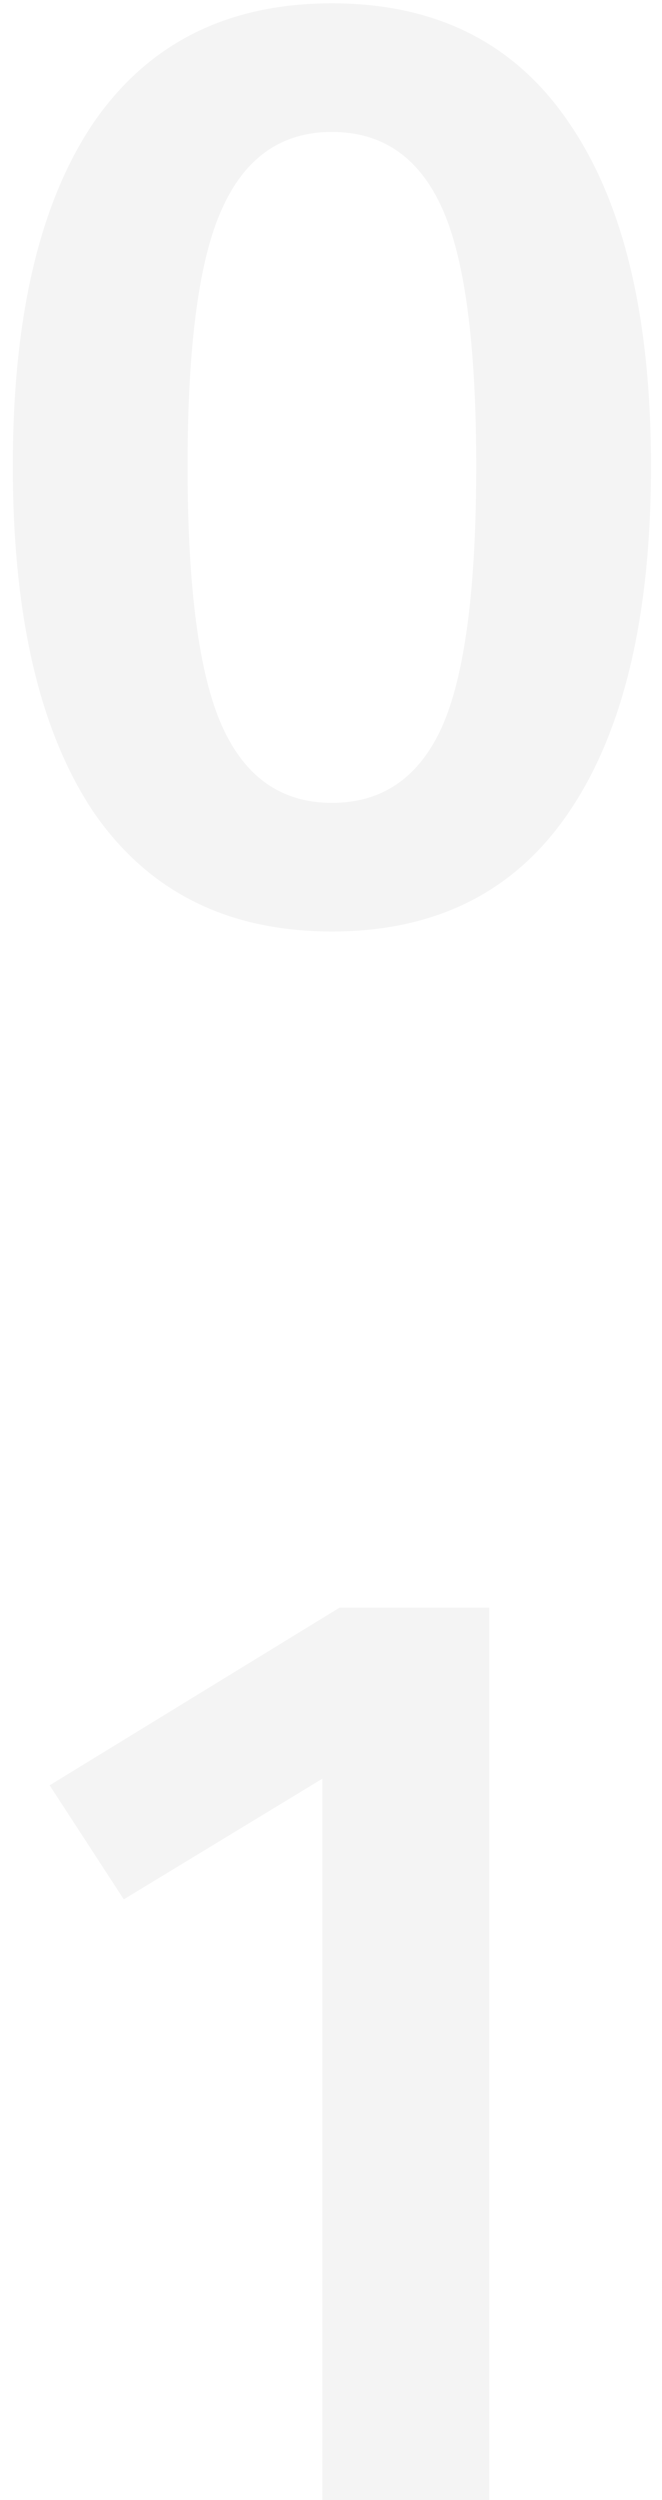 <svg width="48" height="181" viewBox="0 0 48 181" fill="none" xmlns="http://www.w3.org/2000/svg">
<path opacity="0.05" d="M24.065 0.24C31.617 0.24 37.345 3.12 41.249 8.88C45.217 14.64 47.201 22.928 47.201 33.744C47.201 44.624 45.217 52.976 41.249 58.8C37.345 64.56 31.617 67.44 24.065 67.44C16.513 67.44 10.753 64.56 6.785 58.8C2.881 52.976 0.929 44.624 0.929 33.744C0.929 22.928 2.881 14.64 6.785 8.88C10.753 3.12 16.513 0.24 24.065 0.24ZM24.065 9.552C20.417 9.552 17.761 11.408 16.097 15.12C14.433 18.768 13.601 24.976 13.601 33.744C13.601 42.576 14.433 48.848 16.097 52.56C17.761 56.272 20.417 58.128 24.065 58.128C27.713 58.128 30.369 56.304 32.033 52.656C33.697 48.944 34.529 42.64 34.529 33.744C34.529 24.912 33.697 18.672 32.033 15.024C30.369 11.376 27.713 9.552 24.065 9.552ZM35.471 116.392V181H23.375V128.776L8.975 137.512L3.599 129.256L24.623 116.392H35.471Z" fill="#1B1818"/>
</svg>
